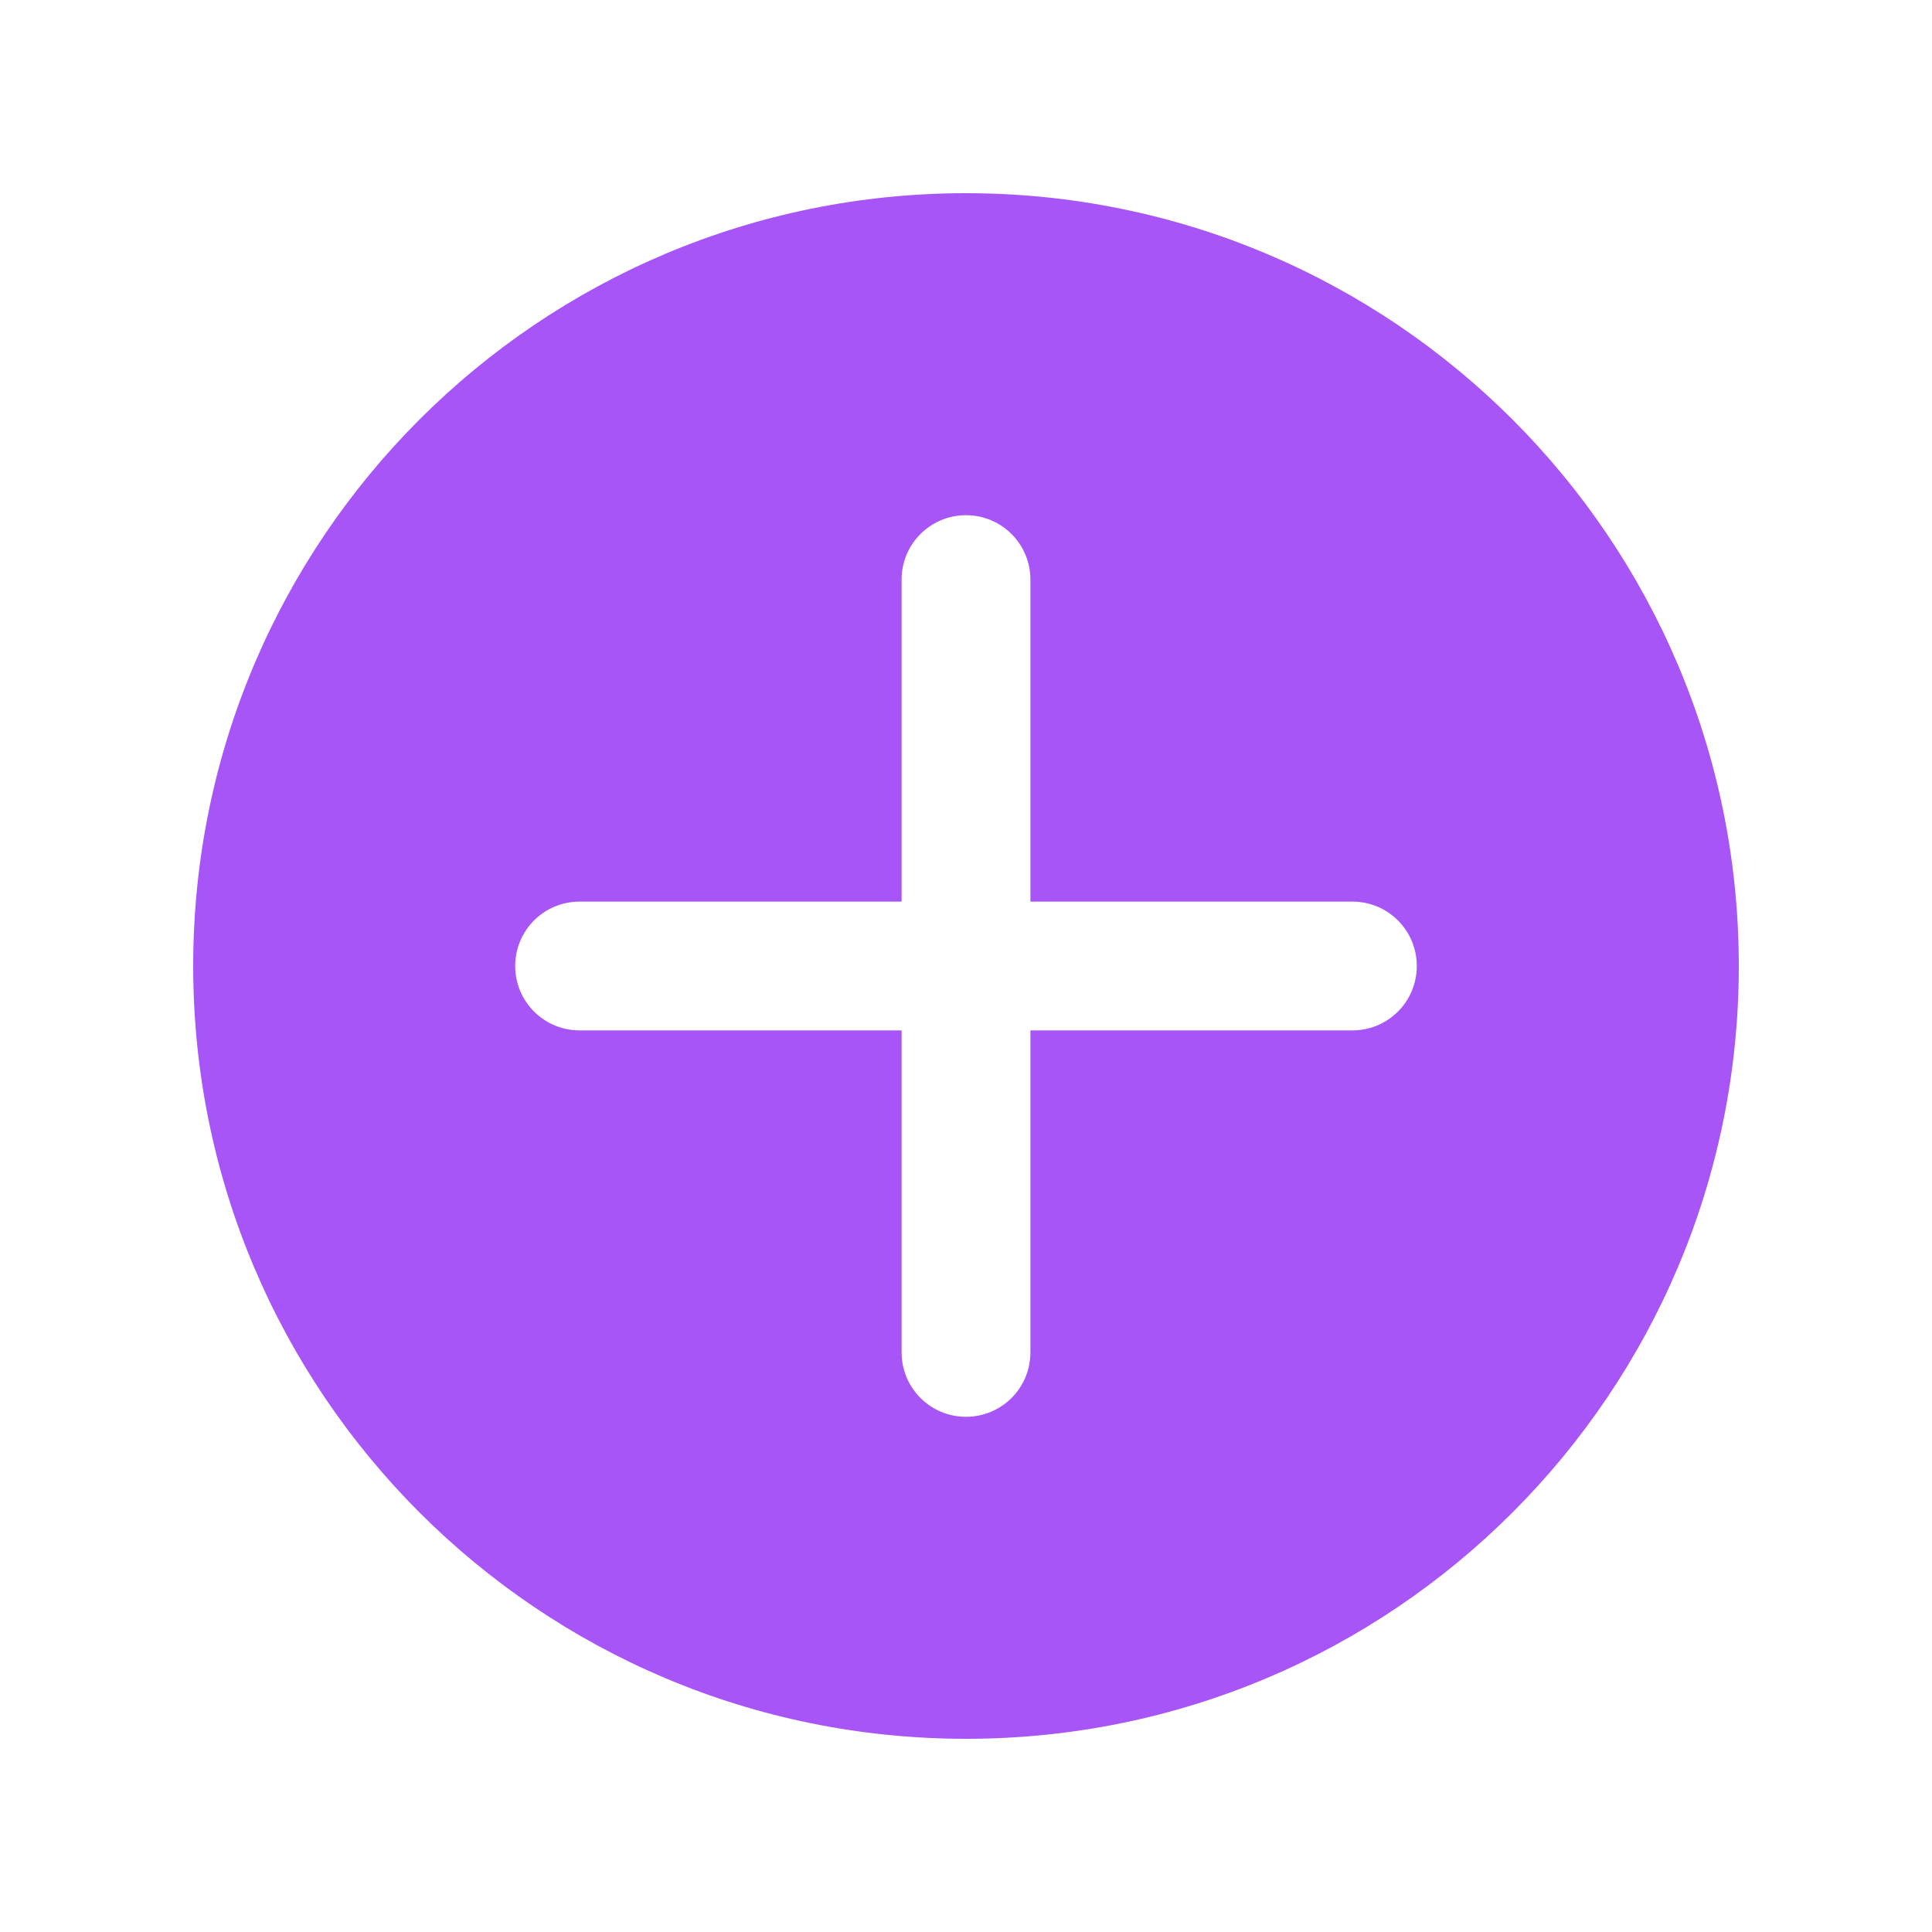 <?xml version="1.0" encoding="UTF-8"?>
<svg xmlns="http://www.w3.org/2000/svg" xmlns:xlink="http://www.w3.org/1999/xlink" viewBox="0 0 30 30" width="30px" height="30px">
<g id="surface37604726">
<path style=" stroke:none;fill-rule:nonzero;fill:#A855F7;fill-opacity:1;" d="M 15 3 C 8.371 3 3 8.371 3 15 C 3 21.629 8.371 27 15 27 C 21.629 27 27 21.629 27 15 C 27 8.371 21.629 3 15 3 Z M 21 16 L 16 16 L 16 21 C 16 21.555 15.551 22 15 22 C 14.449 22 14 21.555 14 21 L 14 16 L 9 16 C 8.449 16 8 15.555 8 15 C 8 14.445 8.449 14 9 14 L 14 14 L 14 9 C 14 8.445 14.449 8 15 8 C 15.551 8 16 8.445 16 9 L 16 14 L 21 14 C 21.551 14 22 14.445 22 15 C 22 15.555 21.551 16 21 16 Z M 21 16 "/>
</g>
</svg>

